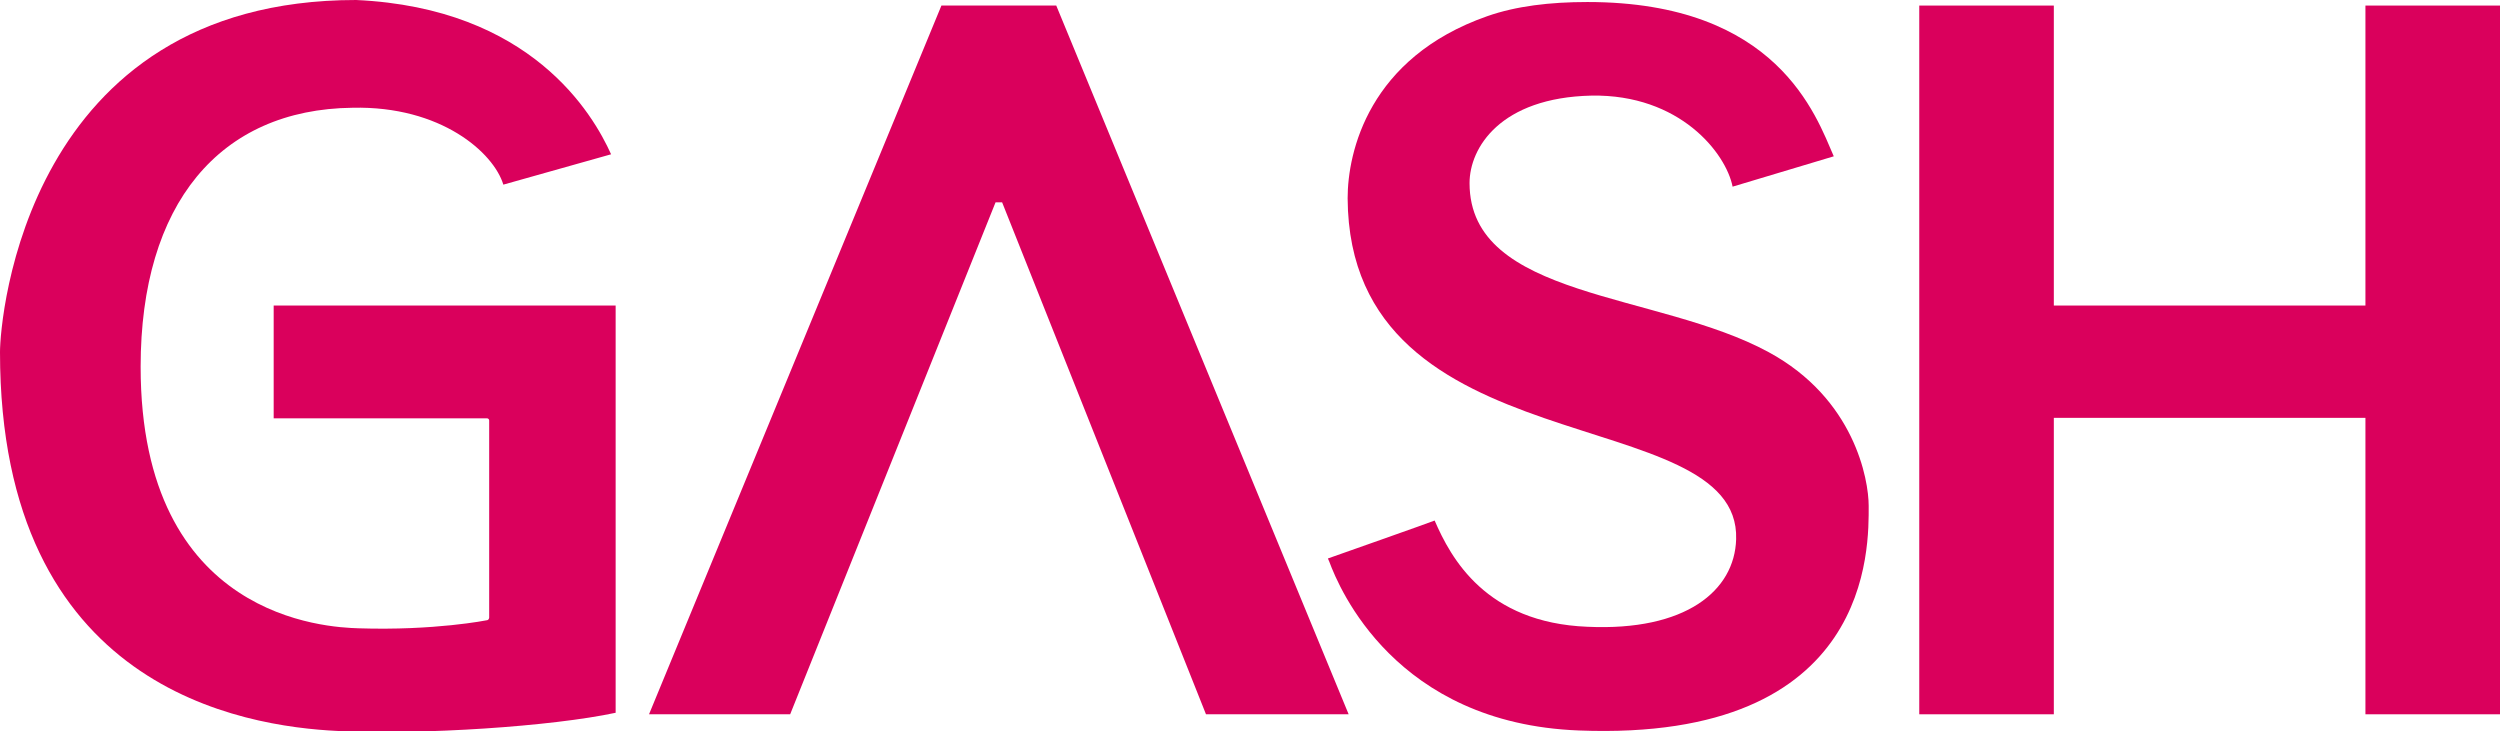 <?xml version="1.0" encoding="utf-8"?>
<!-- Generator: Adobe Illustrator 26.2.1, SVG Export Plug-In . SVG Version: 6.00 Build 0)  -->
<svg version="1.1" id="a" xmlns="http://www.w3.org/2000/svg" xmlns:xlink="http://www.w3.org/1999/xlink" x="0px" y="0px"
	 viewBox="0 0 494.2 144.5" style="enable-background:new 0 0 494.2 144.5;" xml:space="preserve">
<style type="text/css">
	.st0{fill:#DA005C;}
</style>
<g>
	<polygon class="st0" points="467.6,82.6 406,82.6 406,141.2 379.4,141.2 379.4,1.1 406,1.1 406,60.4 467.6,60.4 467.6,60.4 
		467.6,1.1 494.2,1.1 494.2,141.2 467.6,141.2 467.6,81 	"/>
	<polygon class="st0" points="208.8,1.1 197.5,1.1 186.1,1.1 128.3,141.2 156.2,141.2 196.8,40 198.1,40 238.4,141.2 266.6,141.2 	
		"/>
	<path class="st0" d="M262.5,110.4l0.3,0.7c1.9,5.1,13,31.9,49.3,33.3c58.3,2.3,57.3-36.5,57.3-44.4c0-5.2-2.8-21.2-19.8-30.4
		c-21.9-11.9-59.1-10.5-59.1-33.4c0-7,6.1-16.9,24.1-17.3c17.5-0.3,26.6,11.4,27.9,18l20-6c-3.5-8-11.1-30.5-48.7-30.5
		c-7.4,0-14.1,0.8-19.8,2.8c-23.4,8.2-27.6,26.8-27.6,36c0.3,53.7,77.7,39.7,76.8,67.4c-0.3,10.2-10,18.2-29.4,17.3
		c-20.1-0.8-27-13.6-30.2-21C283.5,103,262.5,110.4,262.5,110.4z"/>
	<path class="st0" d="M69.7,21.3c17.5-0.4,27.9,8.9,29.8,15.2l21.3-6C117.2,22.5,105,1.6,70.4,0l0,0C5,0,0,63.2,0,69.6
		c0,66.6,48.1,74,66.8,74.9c16.7,0.8,42.3-0.9,54.9-3.6V60.4H54.1v22.3h42.2c0.2,0,0.4,0.2,0.4,0.4v39c0,0.2-0.2,0.5-0.4,0.5
		c0,0-10.4,2.1-25.5,1.6c-5.9-0.2-43-1.7-43-51.7C27.8,40.3,43.4,21.6,69.7,21.3"/>
</g>
</svg>
